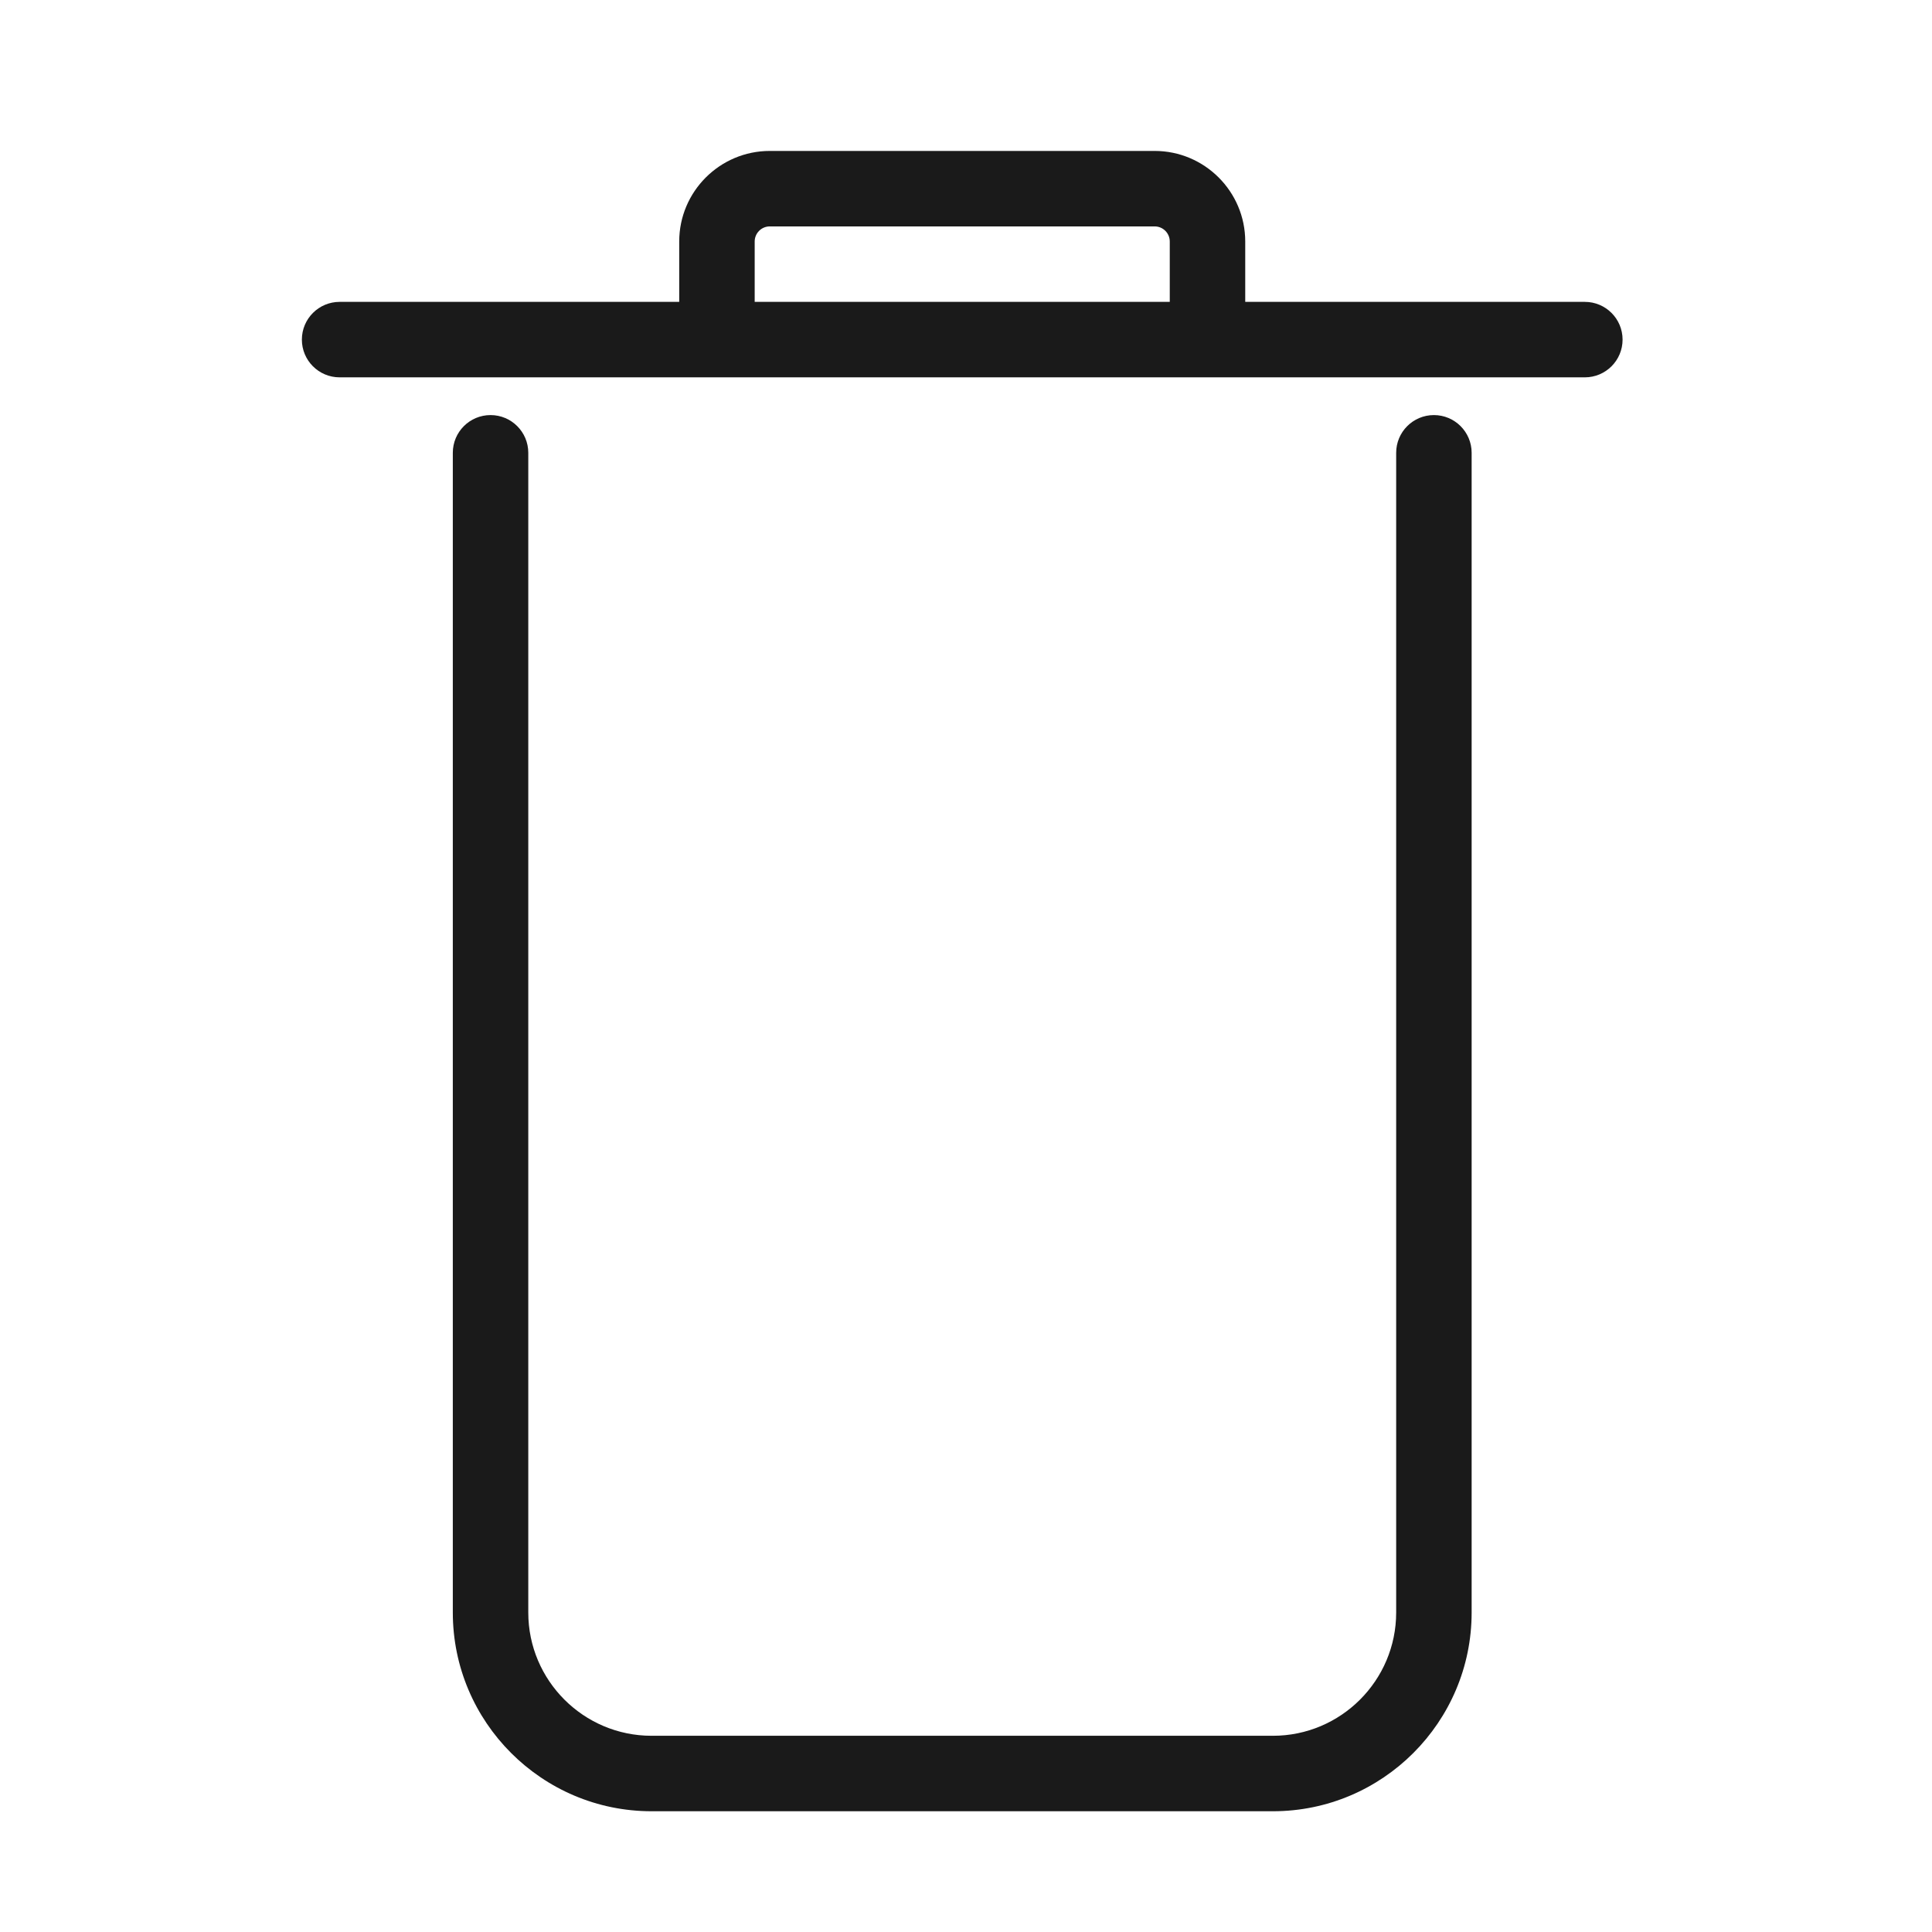 <svg fill="#1A1A1A" xmlns="http://www.w3.org/2000/svg" viewBox="0 0 512 512" width="64px"
    height="64px">
    <path
        d="M 204 40 C 190.767 40 180 50.767 180 64 L 180 80 L 90 80 C 84.477 80 80 84.477 80 90 C 80 95.523 84.477 100 90 100 L 190 100 L 320 100 L 420 100 C 425.522 100 430 95.523 430 90 C 430 84.477 425.522 80 420 80 L 330 80 L 330 64 C 330 50.767 319.233 40 306 40 L 204 40 z M 204 60 L 306 60 C 308.206 60 310 61.794 310 64 L 310 80 L 200 80 L 200 64 C 200 61.794 201.794 60 204 60 z M 130 110 C 124.477 110 120 114.477 120 120 L 120 427.332 C 120 456.373 143.627 480 172.668 480 L 337.332 480 C 366.373 480 390 456.373 390 427.332 L 390 120 C 390 114.477 385.522 110 380 110 C 374.478 110 370 114.477 370 120 L 370 427.332 C 370 445.345 355.346 460 337.334 460 L 172.668 460 C 154.655 460 140 445.345 140 427.332 L 140 120 C 140 114.477 135.523 110 130 110 z" />
</svg>